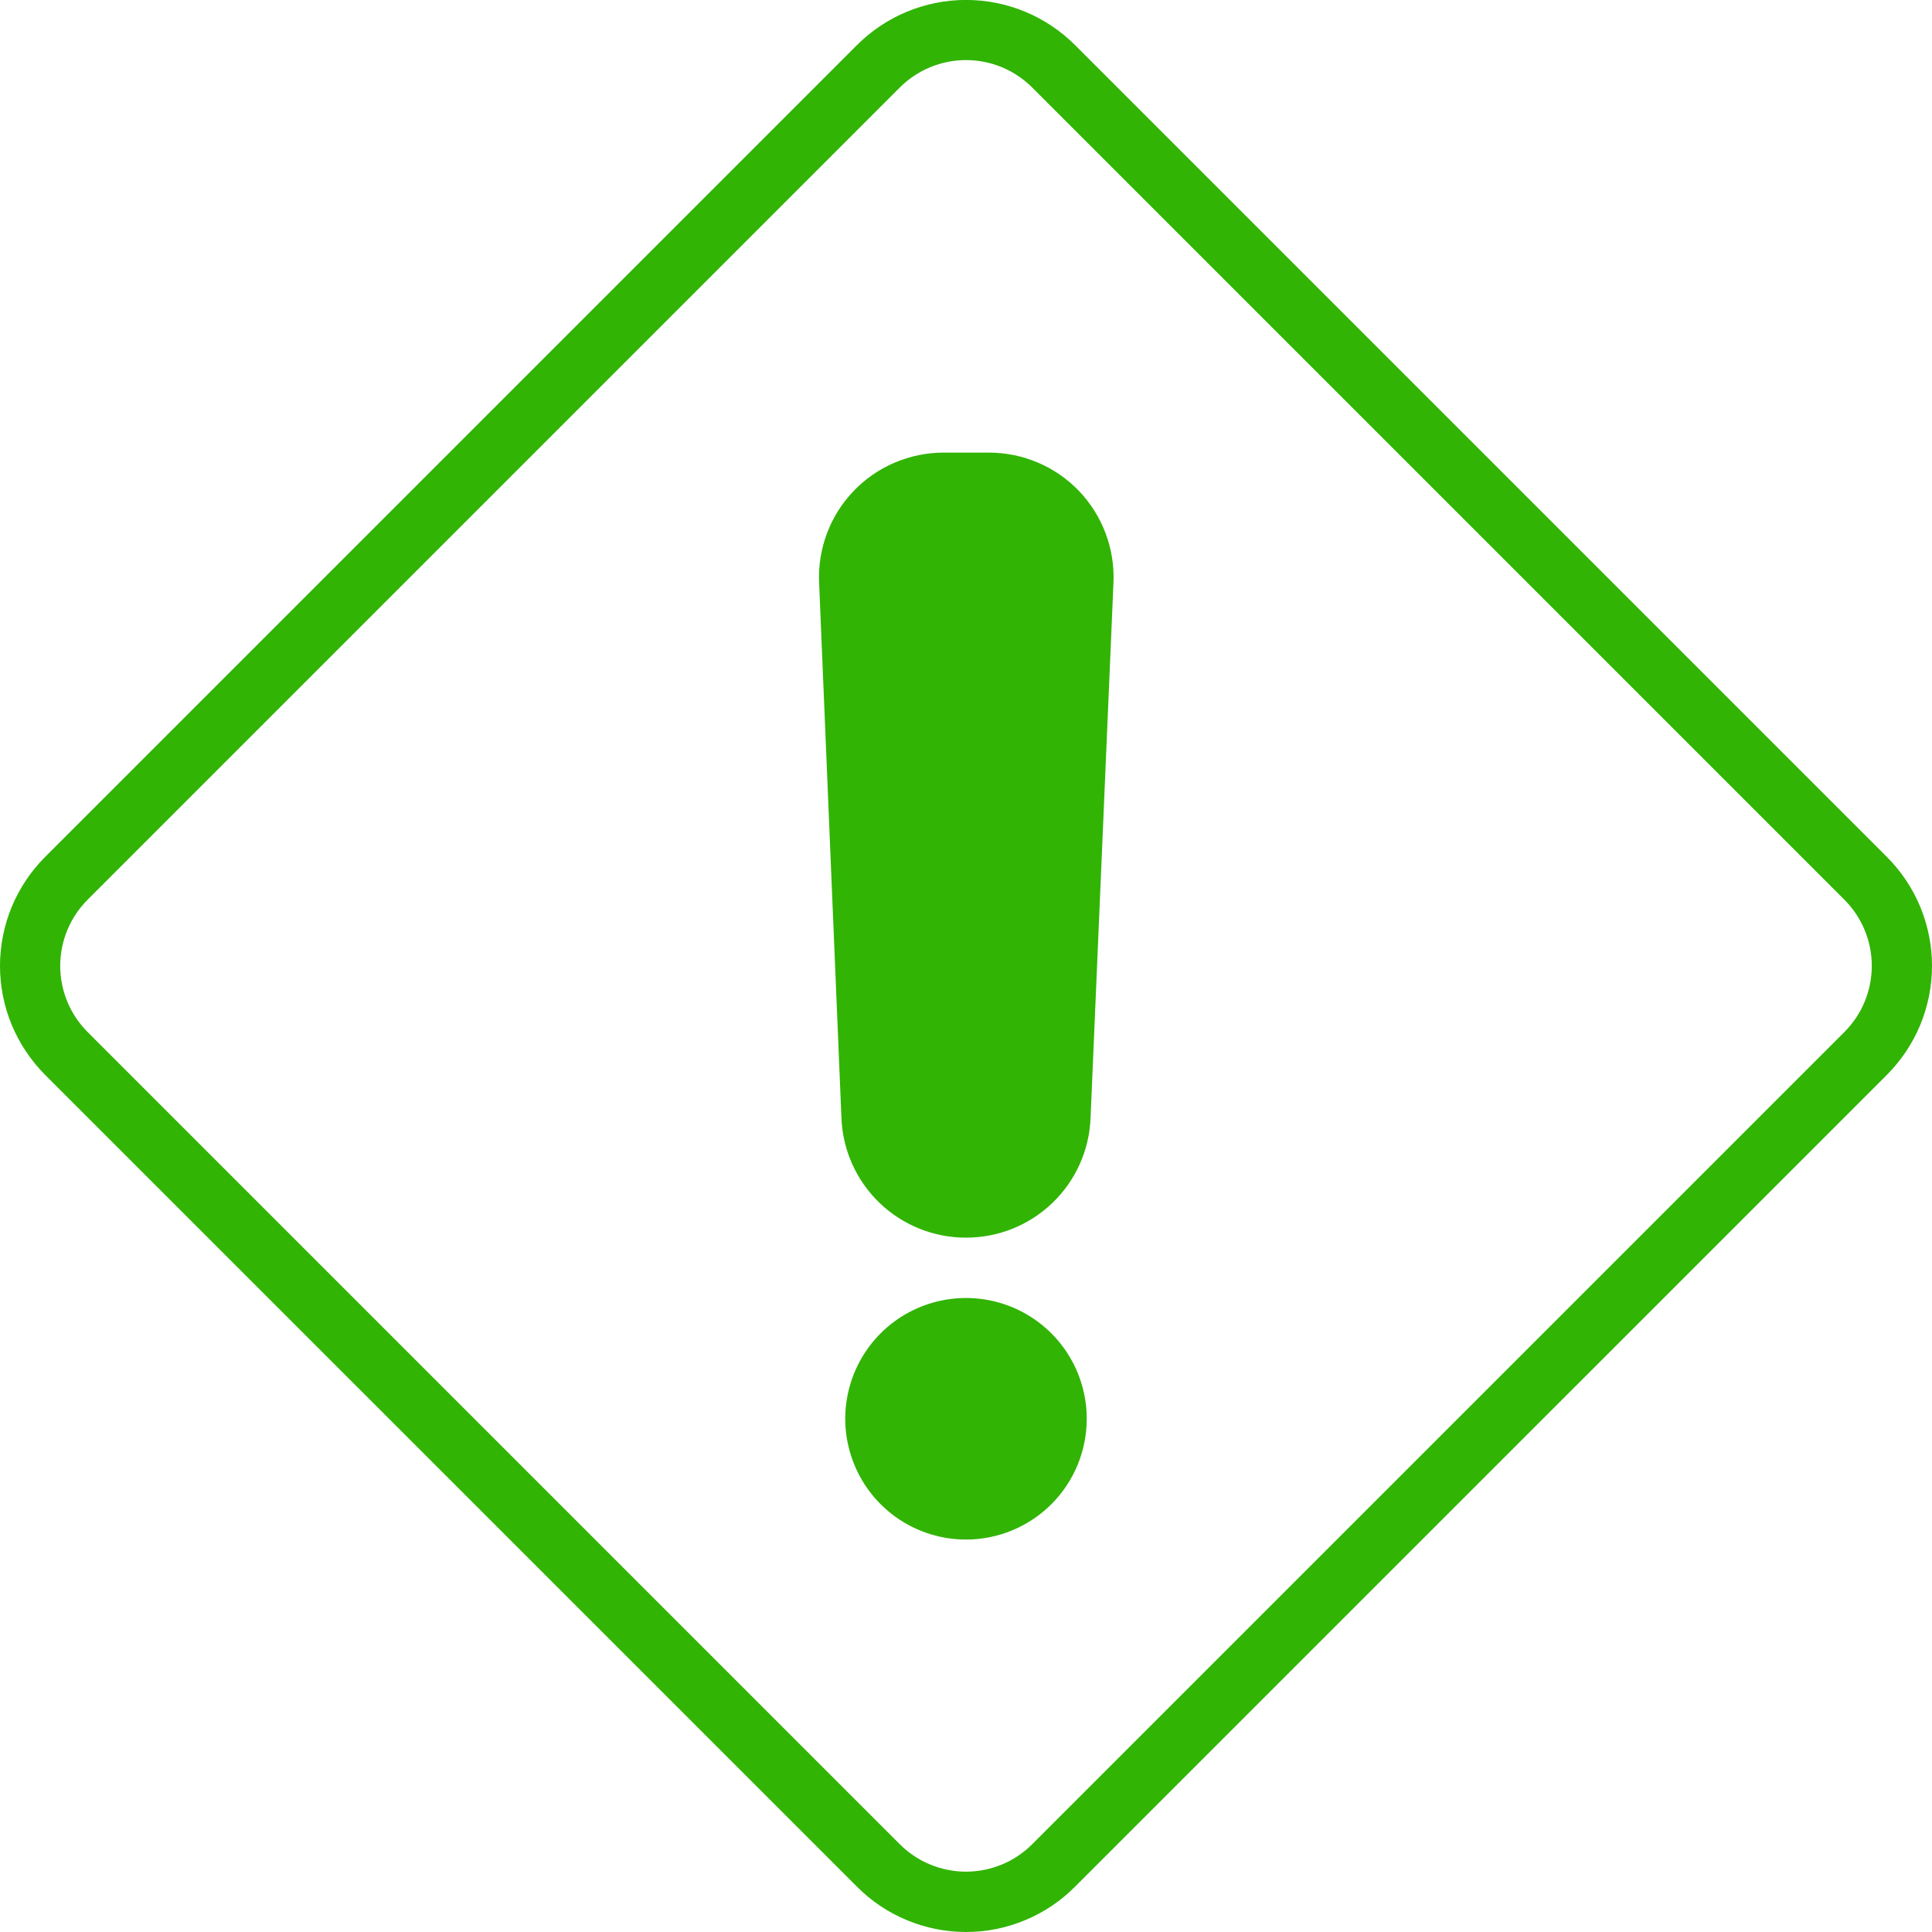<svg width="30" height="30" viewBox="0 0 30 30" fill="none" xmlns="http://www.w3.org/2000/svg">
<g clip-path="url(#clip0_2107_11661)">
<path d="M15 30C14.685 30 14.374 29.938 14.084 29.817C13.793 29.697 13.529 29.52 13.308 29.297L0.701 16.691C0.479 16.468 0.303 16.204 0.182 15.914C0.062 15.624 0 15.312 0 14.998C0 14.684 0.062 14.373 0.182 14.082C0.303 13.792 0.479 13.528 0.701 13.306L13.308 0.699C13.757 0.251 14.365 -0.001 15 -0.001C15.635 -0.001 16.243 0.251 16.692 0.699L29.299 13.306C29.521 13.528 29.698 13.792 29.818 14.082C29.938 14.373 30 14.684 30 14.998C30 15.312 29.938 15.624 29.818 15.914C29.698 16.204 29.521 16.468 29.299 16.691L16.692 29.297C16.471 29.52 16.207 29.697 15.916 29.817C15.626 29.938 15.315 30 15 30ZM13.971 28.636C14.106 28.771 14.266 28.879 14.443 28.952C14.62 29.025 14.809 29.063 15 29.063C15.191 29.063 15.38 29.025 15.557 28.952C15.734 28.879 15.894 28.771 16.029 28.636L28.638 16.027C28.773 15.892 28.881 15.732 28.954 15.555C29.027 15.379 29.065 15.189 29.065 14.998C29.065 14.807 29.027 14.618 28.954 14.441C28.881 14.264 28.773 14.104 28.638 13.969L16.029 1.36C15.894 1.225 15.734 1.117 15.557 1.044C15.38 0.971 15.191 0.933 15 0.933C14.809 0.933 14.62 0.971 14.443 1.044C14.266 1.117 14.106 1.225 13.971 1.36L1.362 13.969C1.227 14.104 1.119 14.264 1.046 14.441C0.973 14.618 0.935 14.807 0.935 14.998C0.935 15.189 0.973 15.379 1.046 15.555C1.119 15.732 1.227 15.892 1.362 16.027L13.971 28.636Z" fill="#31B404"/>
<path d="M15 19.218C14.501 19.219 14.02 19.026 13.659 18.68C13.299 18.334 13.086 17.863 13.066 17.363L12.719 9.044C12.708 8.783 12.75 8.523 12.842 8.279C12.934 8.035 13.075 7.812 13.256 7.623C13.437 7.435 13.653 7.285 13.894 7.183C14.134 7.081 14.392 7.028 14.653 7.028H15.356C15.617 7.028 15.876 7.081 16.116 7.183C16.356 7.285 16.573 7.435 16.754 7.623C16.934 7.812 17.075 8.035 17.167 8.279C17.259 8.523 17.301 8.783 17.29 9.044L16.934 17.363C16.914 17.863 16.701 18.334 16.341 18.68C15.98 19.026 15.5 19.219 15 19.218Z" fill="#31B404"/>
<path d="M15 23.906C14.629 23.906 14.267 23.796 13.958 23.59C13.65 23.384 13.409 23.091 13.268 22.748C13.126 22.405 13.088 22.029 13.161 21.665C13.233 21.301 13.412 20.967 13.674 20.704C13.936 20.442 14.27 20.264 14.634 20.191C14.998 20.119 15.375 20.156 15.718 20.298C16.06 20.44 16.353 20.68 16.559 20.989C16.765 21.297 16.875 21.66 16.875 22.03C16.875 22.528 16.678 23.005 16.326 23.357C15.974 23.708 15.497 23.906 15 23.906Z" fill="#31B404"/>
</g>
<defs>
<clipPath id="clip0_2107_11661">
<rect width="30" height="30.001" fill="white" transform="translate(0 -0.001)"/>
</clipPath>
</defs>
</svg>
